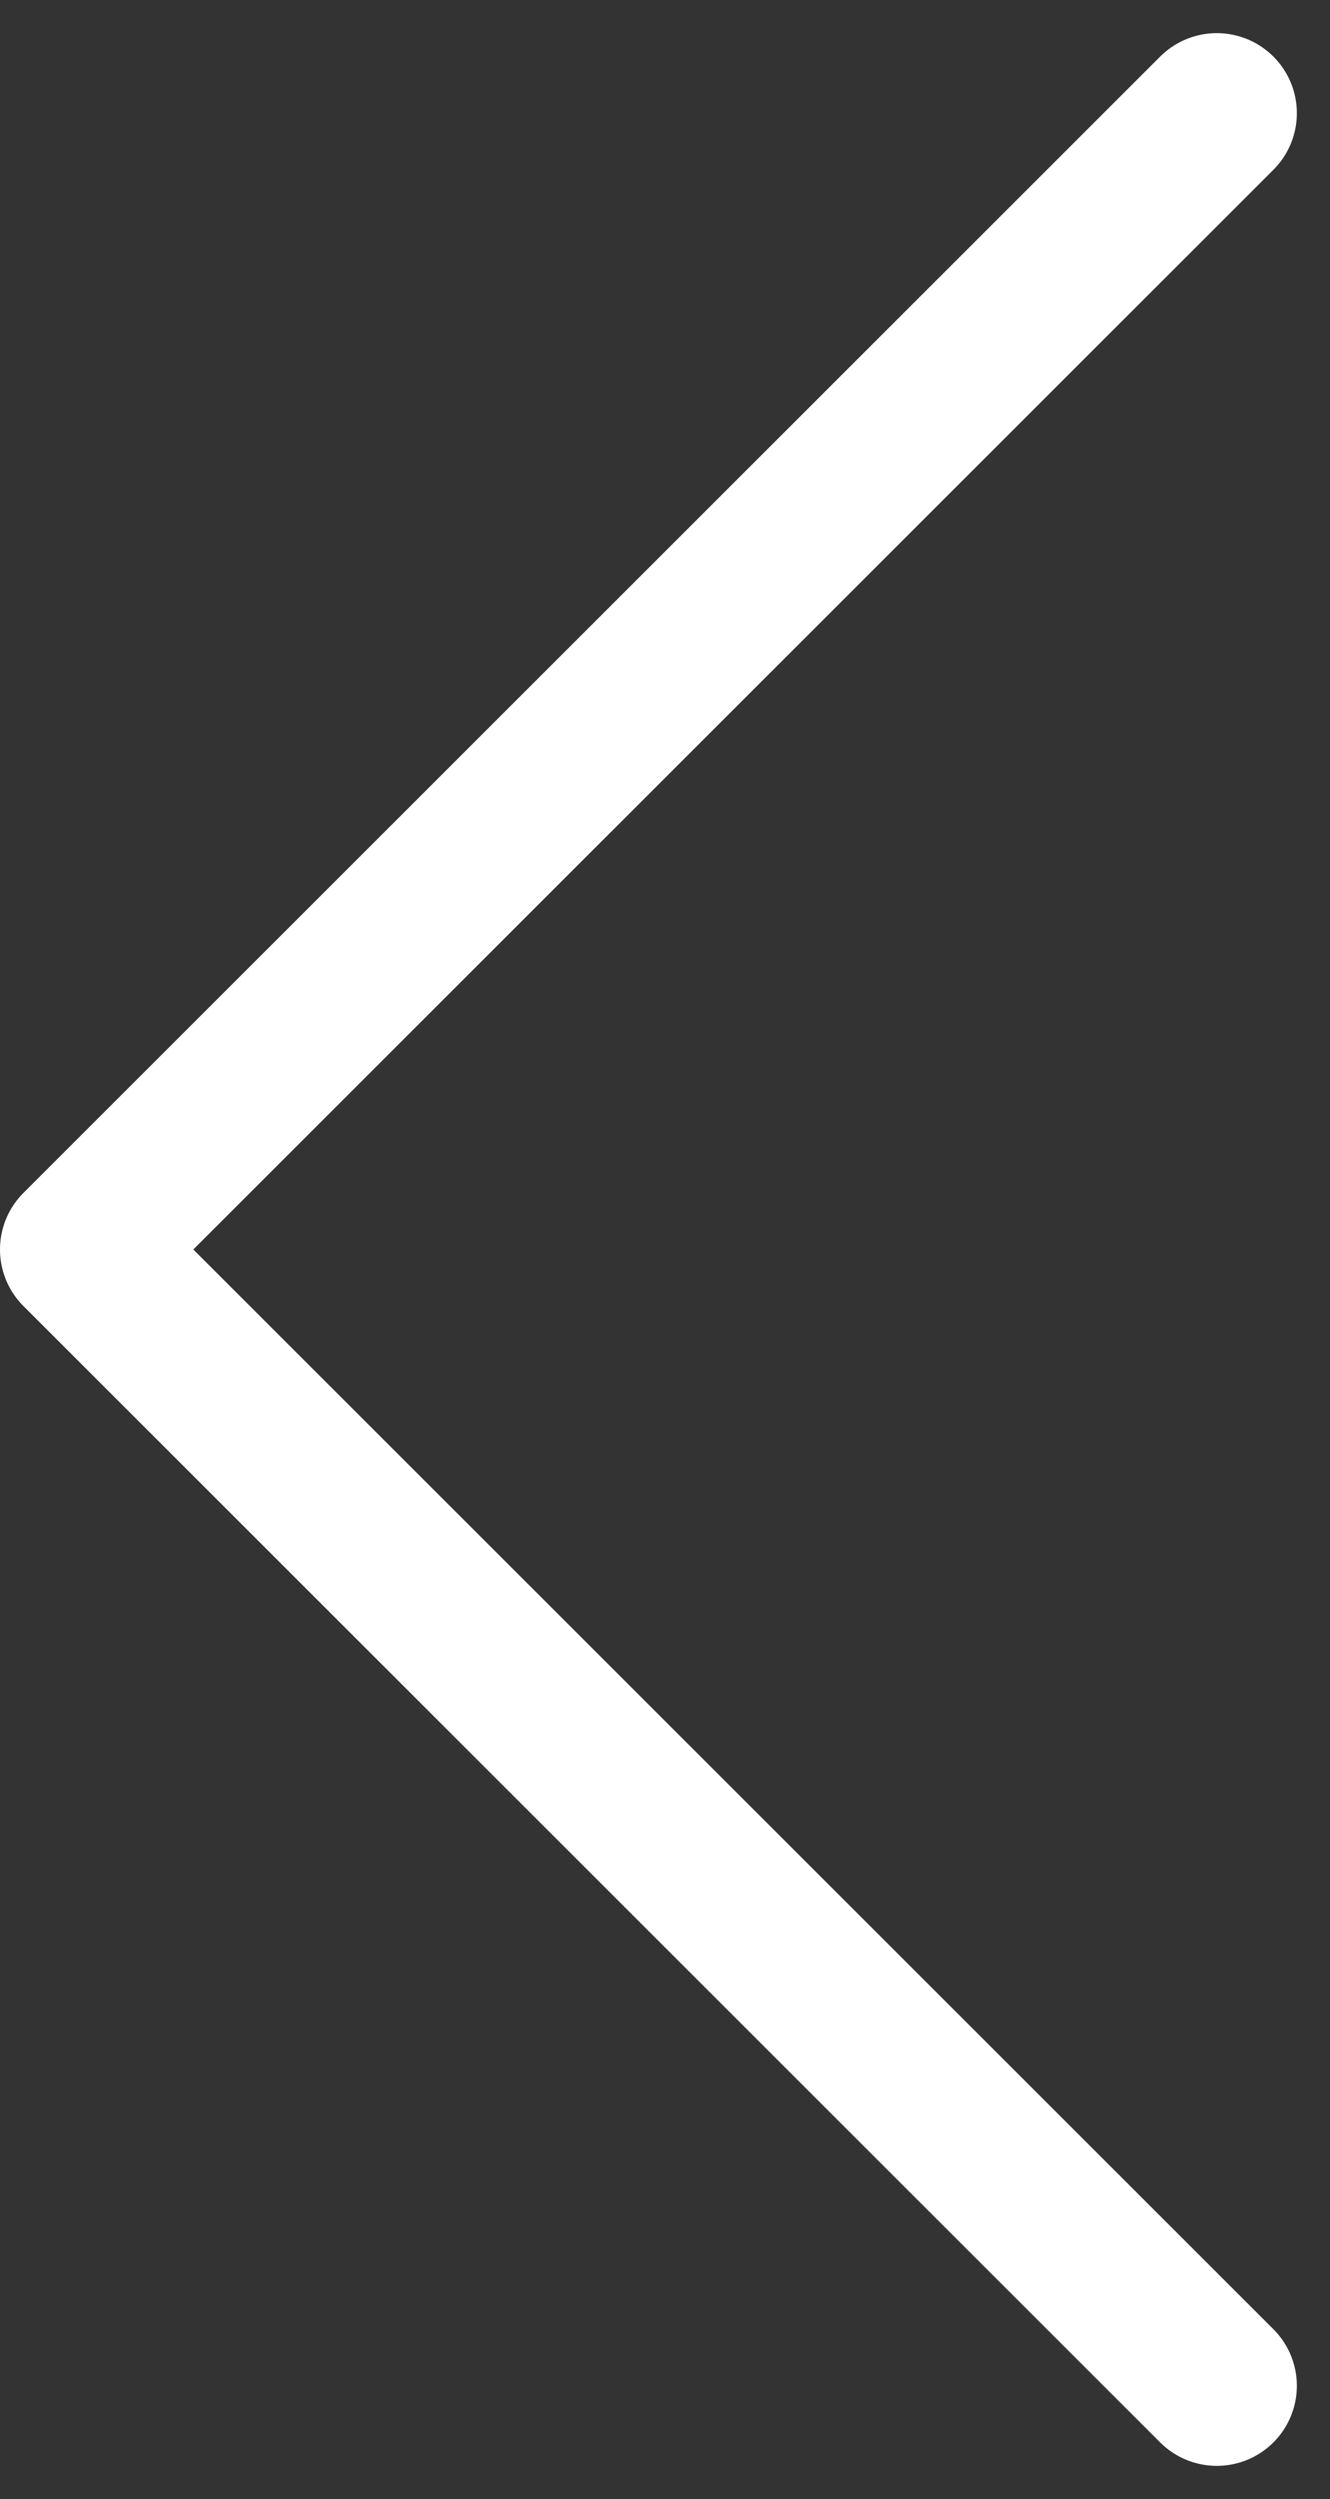 <svg xmlns="http://www.w3.org/2000/svg" width="24.915" height="46.83" viewBox="0 0 24.915 46.83">
  <rect x="0" y="0" width="24.915" height="46.83" fill="#333333" stroke="none"/>
  <g id="chevron-right" transform="translate(1.5 2.121)">
    <path id="Shape" d="M21.294,42.588,0,21.294,21.294,0" fill="none" stroke="#fff" stroke-linecap="round" stroke-linejoin="round" stroke-miterlimit="10" stroke-width="3"/>
  </g>
</svg>
